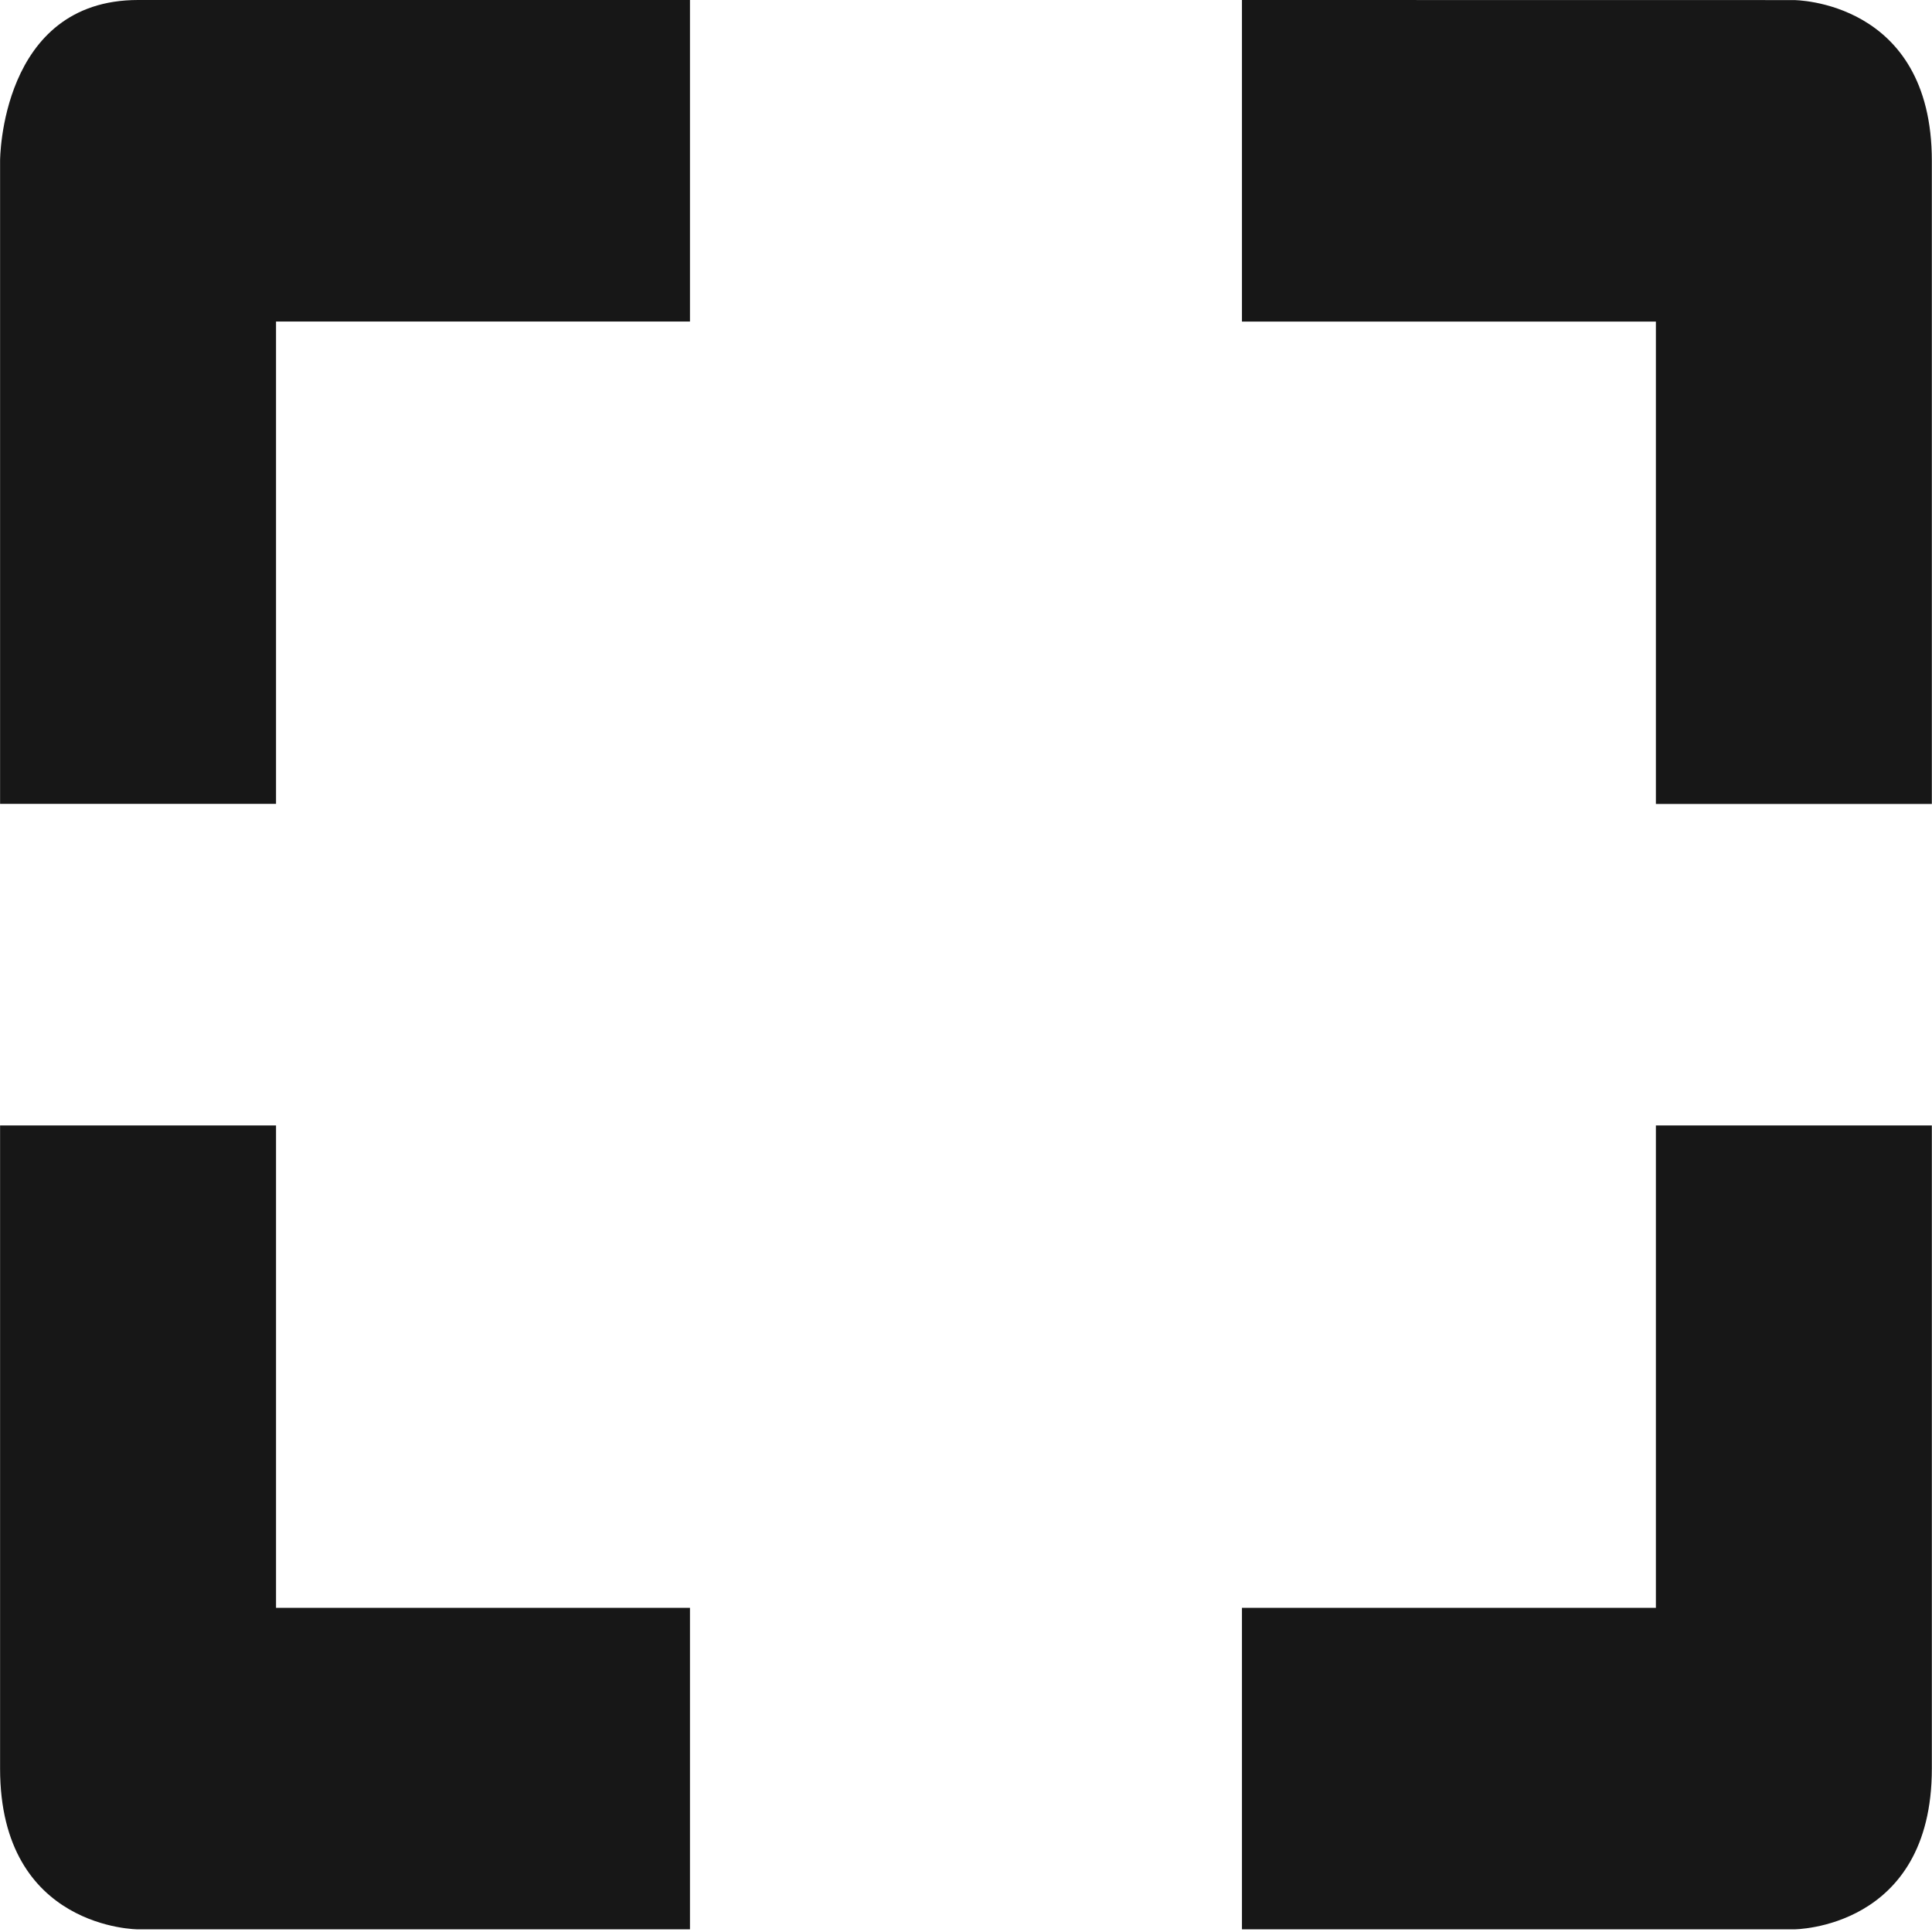 <?xml version="1.0" encoding="UTF-8" standalone="no"?>
<!-- Created with Inkscape (http://www.inkscape.org/) -->

<svg
   width="24"
   height="24"
   viewBox="0 0 24 24"
   version="1.1"
   id="svg8"
   inkscape:version="1.2 (dc2aedaf03, 2022-05-15)"
   sodipodi:docname="org.remmina.Remmina-fullscreen-symbolic.svg"
   xmlns:inkscape="http://www.inkscape.org/namespaces/inkscape"
   xmlns:sodipodi="http://sodipodi.sourceforge.net/DTD/sodipodi-0.dtd"
   xmlns="http://www.w3.org/2000/svg"
   xmlns:svg="http://www.w3.org/2000/svg"
   xmlns:rdf="http://www.w3.org/1999/02/22-rdf-syntax-ns#"
   xmlns:cc="http://creativecommons.org/ns#"
   xmlns:dc="http://purl.org/dc/elements/1.1/">
  <defs
     id="defs2" />
  <sodipodi:namedview
     id="base"
     pagecolor="#ffffff"
     inkscape:pageopacity="0"
     inkscape:pageshadow="2"
     inkscape:zoom="16.789506"
     inkscape:cx="24.896504"
     inkscape:cy="13.192765"
     inkscape:document-units="px"
     inkscape:current-layer="layer1"
     inkscape:document-rotation="0"
     showgrid="false"
     inkscape:showpageshadow="true"
     units="px"
     inkscape:pagecheckerboard="false"
     showguides="true"
     inkscape:window-width="1920"
     inkscape:window-height="995"
     inkscape:window-x="1080"
     inkscape:window-y="427"
     inkscape:window-maximized="1"
     objecttolerance="10"
     guidetolerance="10"
     inkscape:snap-tangential="true"
     inkscape:snap-perpendicular="true"
     fit-margin-top="0"
     fit-margin-left="0"
     fit-margin-right="0"
     fit-margin-bottom="0"
     inkscape:deskcolor="#d1d1d1">
    <inkscape:grid
       type="xygrid"
       id="grid10"
       dotted="false"
       originx="-155.93"
       originy="-139.418" />
  </sodipodi:namedview>
  <g
     inkscape:label="Layer 1"
     inkscape:groupmode="layer"
     id="layer1"
     transform="translate(-155.93,-137.882)">
    <path
       d="m 157.645,137.882 c -1.714,0 -1.714,1.997 -1.714,1.997 v 7.989 h 3.428 v -5.992 h 5.142 v -3.995 z m 13.713,0 v 3.995 h 5.142 v 5.992 h 3.428 v -7.989 c 0,-1.997 -1.714,-1.997 -1.714,-1.997 z m -15.427,13.981 v 7.989 c 0,1.997 1.714,1.997 1.714,1.997 h 6.856 v -3.994 h -5.142 v -5.992 z m 20.569,0 v 5.992 h -5.142 v 3.994 h 6.856 c 0,0 1.714,0 1.714,-1.997 v -7.989 z"
       id="path19"
       inkscape:connector-curvature="0"
       style="isolation:isolate;fill:#171717;stroke-width:0.298" />
  </g>
</svg>
